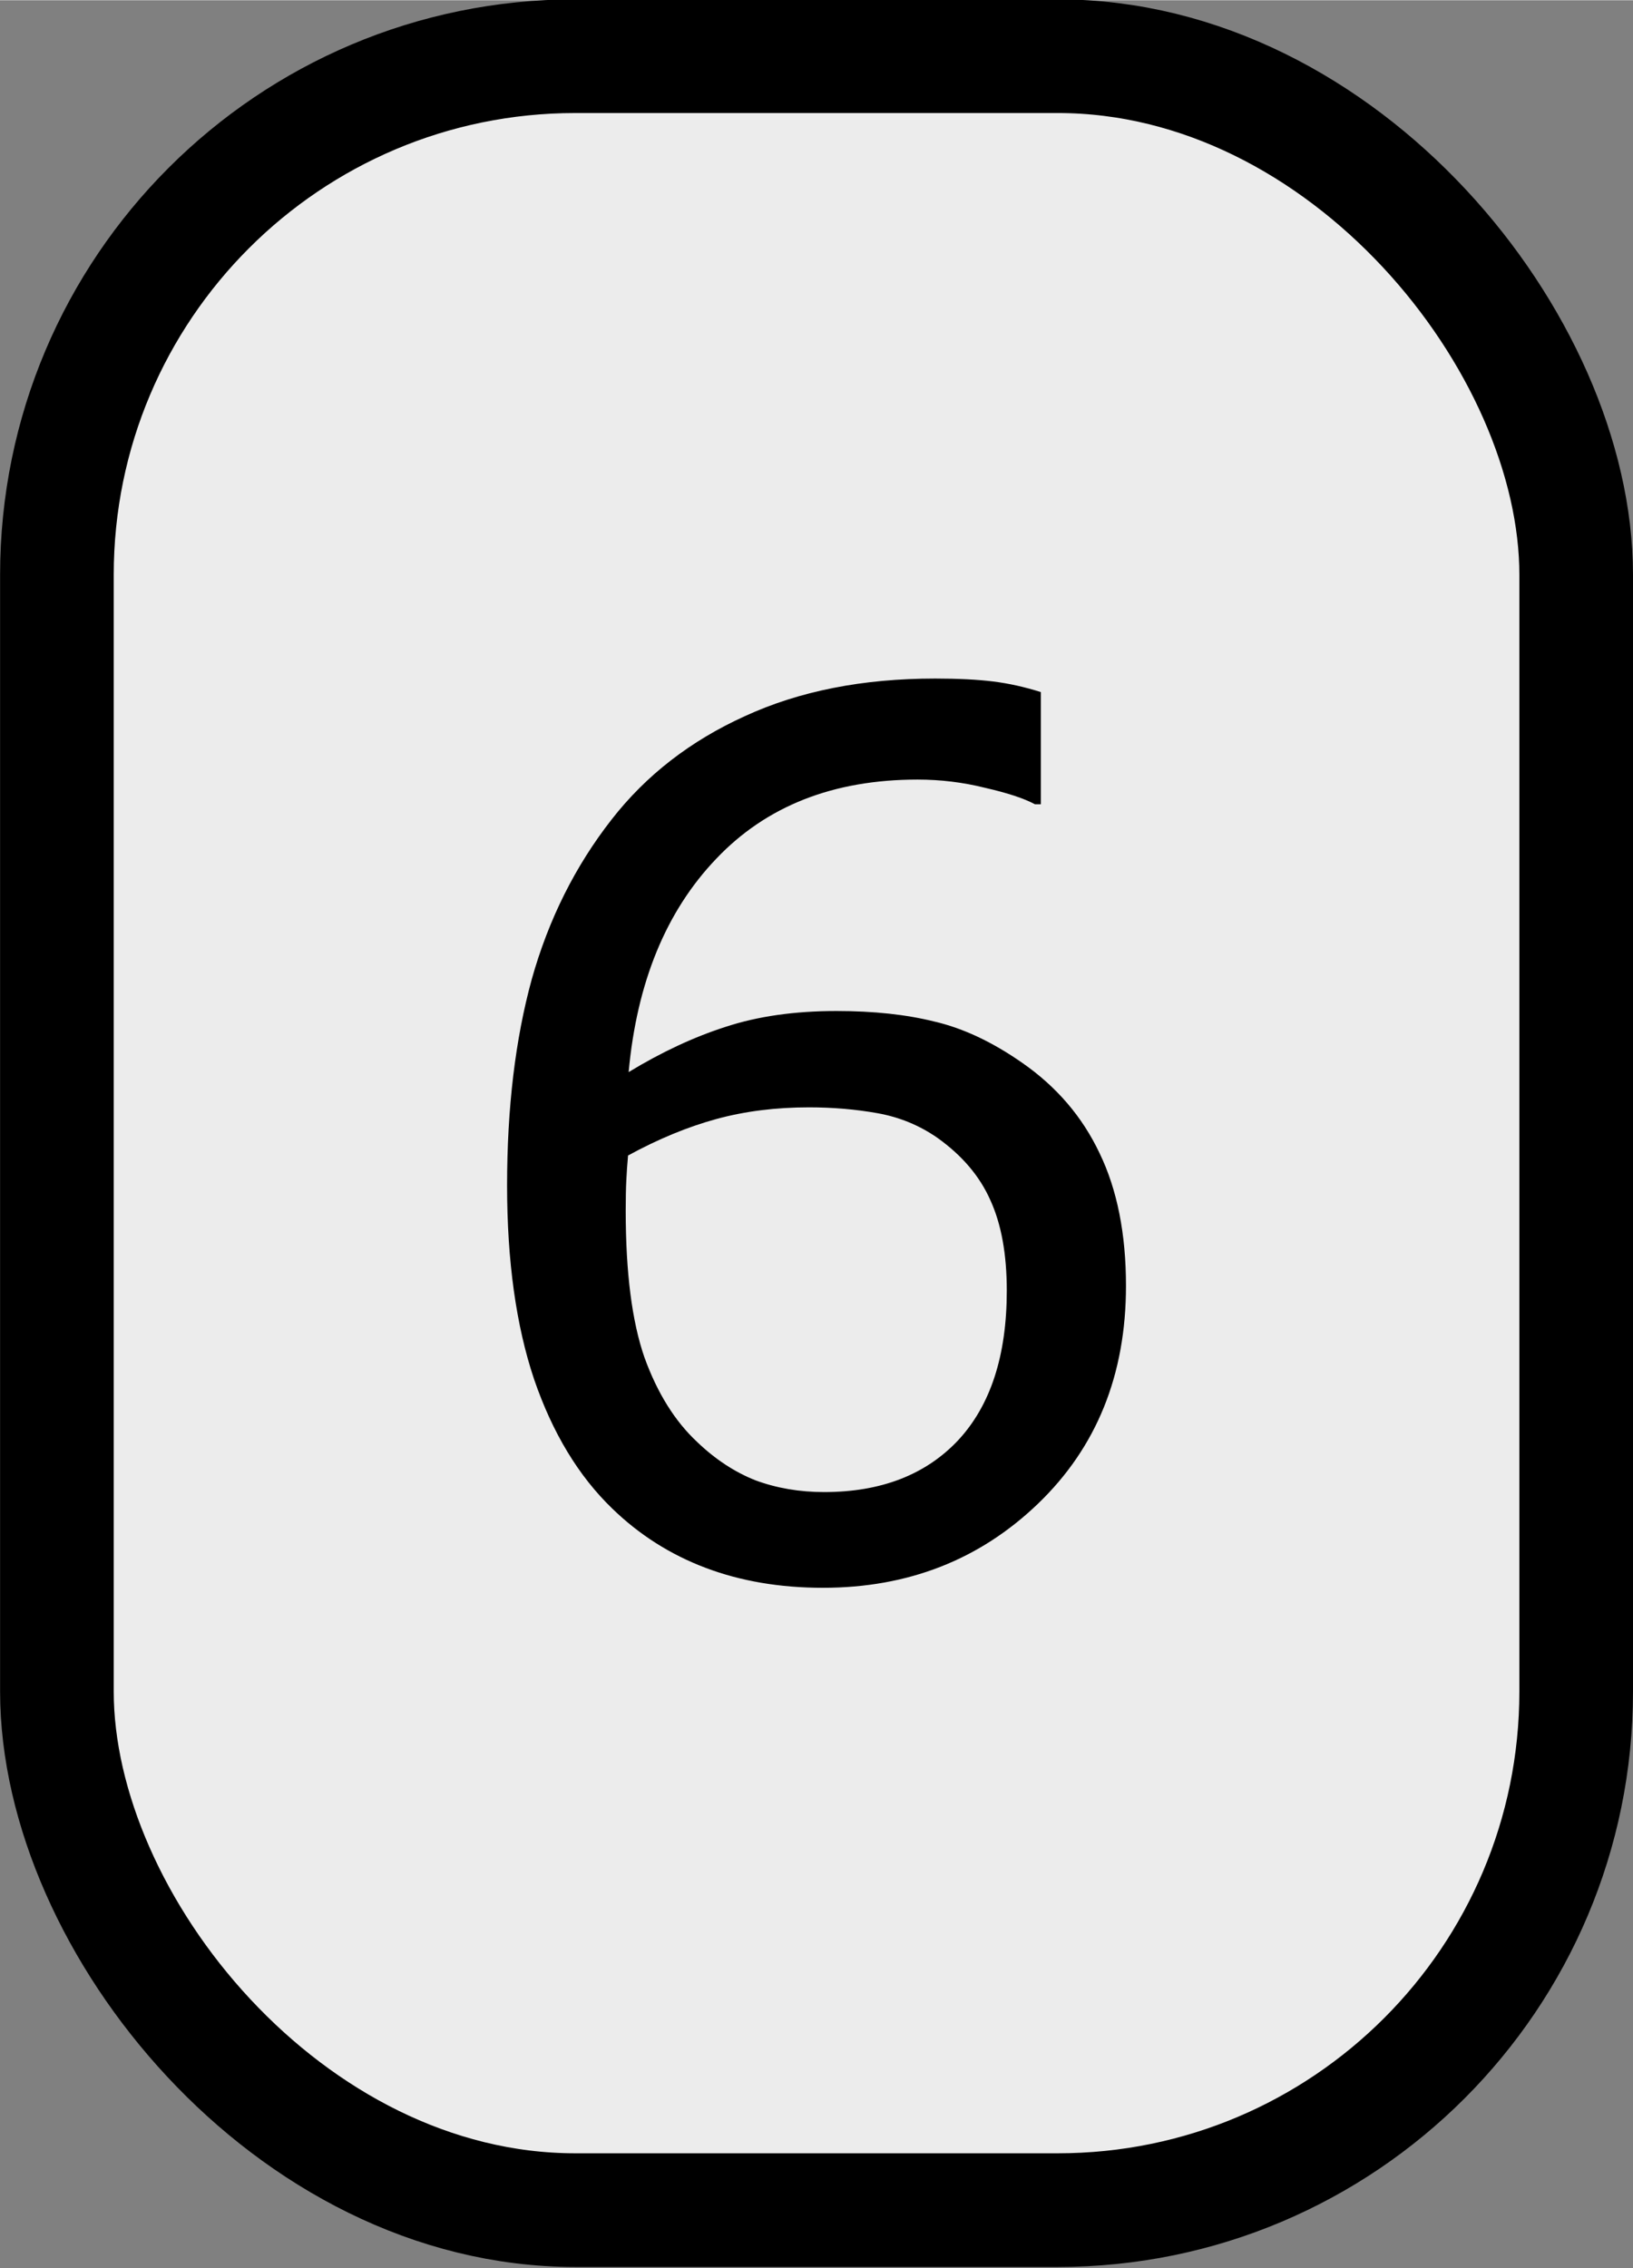 <?xml version="1.0" encoding="UTF-8" standalone="no"?>
<svg
   width="1.207in"
   height="1.676in"
   viewBox="0 0 108.63 150.807"
   id="svg2"
   version="1.1"
   inkscape:version="1.1.2 (b8e25be833, 2022-02-05)"
   sodipodi:docname="location-row-6.svg"
   xmlns:inkscape="http://www.inkscape.org/namespaces/inkscape"
   xmlns:sodipodi="http://sodipodi.sourceforge.net/DTD/sodipodi-0.dtd"
   xmlns="http://www.w3.org/2000/svg"
   xmlns:svg="http://www.w3.org/2000/svg"
   xmlns:rdf="http://www.w3.org/1999/02/22-rdf-syntax-ns#"
   xmlns:cc="http://creativecommons.org/ns#"
   xmlns:dc="http://purl.org/dc/elements/1.1/">
  <rect x="0" y="0" width="108.63" height="150.807" fill="#808080" stroke="none"/>
  <defs
     id="defs4" />
  <sodipodi:namedview
     id="base"
     pagecolor="#ffffff"
     bordercolor="#666666"
     borderopacity="1.0"
     inkscape:pageopacity="0.0"
     inkscape:pageshadow="2"
     inkscape:zoom="1.6245779"
     inkscape:cx="-53.860144"
     inkscape:cy="60.323362"
     inkscape:document-units="in"
     inkscape:current-layer="g57"
     showgrid="true"
     units="in"
     inkscape:showpageshadow="false"
     showguides="false"
     inkscape:window-width="1920"
     inkscape:window-height="1009"
     inkscape:window-x="-8"
     inkscape:window-y="-8"
     inkscape:window-maximized="1"
     objecttolerance="10000"
     inkscape:snap-bbox="true"
     guidetolerance="10000"
     inkscape:object-nodes="true"
     fit-margin-top="0"
     fit-margin-left="0"
     fit-margin-right="0"
     fit-margin-bottom="0"
     inkscape:snap-page="true"
     inkscape:snap-bbox-edge-midpoints="false"
     inkscape:bbox-nodes="true"
     inkscape:snap-bbox-midpoints="true"
     inkscape:snap-global="false"
     inkscape:document-rotation="0"
     inkscape:pagecheckerboard="0" />
  <g
     inkscape:label="Layer 1"
     inkscape:groupmode="layer"
     id="layer1"
     transform="translate(-11.662,-948)">
    <g
       id="g22"
       transform="matrix(0.7,0,0,0.7,15,300.709)">
      <g
         id="g57"
         transform="matrix(1.495,0,0,1.495,133.824,-394.454)">
        <rect
           ry="32.951"
           y="885.933"
           x="-89.086"
           height="136.873"
           id="rect851-5"
           style="fill:#ececec;fill-opacity:1;stroke:#000000;stroke-width:7.224;stroke-linecap:round;stroke-linejoin:round;stroke-miterlimit:0;stroke-dasharray:none;stroke-opacity:1"
           width="96.573" />
        <g
           aria-label="6"
           id="text2037"
           style="font-size:76.44px;line-height:1.25;stroke-width:0.896"
           transform="translate(5.271,-21.193)">
          <path
             d="m -26.401,985.268 q 0,8.473 -5.599,13.847 -5.561,5.337 -13.661,5.337 -4.106,0 -7.465,-1.269 -3.359,-1.269 -5.935,-3.77 -3.21,-3.098 -4.964,-8.211 -1.717,-5.113 -1.717,-12.317 0,-7.39 1.568,-13.101 1.605,-5.711 5.076,-10.152 3.285,-4.218 8.473,-6.569 5.188,-2.389 12.093,-2.389 2.202,0 3.695,0.187 1.493,0.187 3.023,0.672 v 7.129 h -0.373 q -1.045,-0.56 -3.173,-1.045 -2.09,-0.523 -4.292,-0.523 -8.025,0 -12.802,5.039 -4.778,5.001 -5.561,13.549 3.135,-1.904 6.159,-2.874 3.061,-1.008 7.054,-1.008 3.546,0 6.233,0.672 2.725,0.635 5.561,2.613 3.285,2.277 4.927,5.748 1.68,3.471 1.68,8.435 z m -7.577,0.299 q 0,-3.471 -1.045,-5.748 -1.008,-2.277 -3.359,-3.956 -1.717,-1.194 -3.807,-1.568 -2.09,-0.373 -4.367,-0.373 -3.173,0 -5.897,0.746 -2.725,0.746 -5.599,2.314 -0.075,0.821 -0.112,1.605 -0.037,0.746 -0.037,1.904 0,5.897 1.194,9.331 1.232,3.397 3.359,5.375 1.717,1.642 3.695,2.426 2.016,0.746 4.367,0.746 5.412,0 8.51,-3.285 3.098,-3.322 3.098,-9.518 z"
             id="path827" />
        </g>
      </g>
    </g>
  </g>
</svg>
